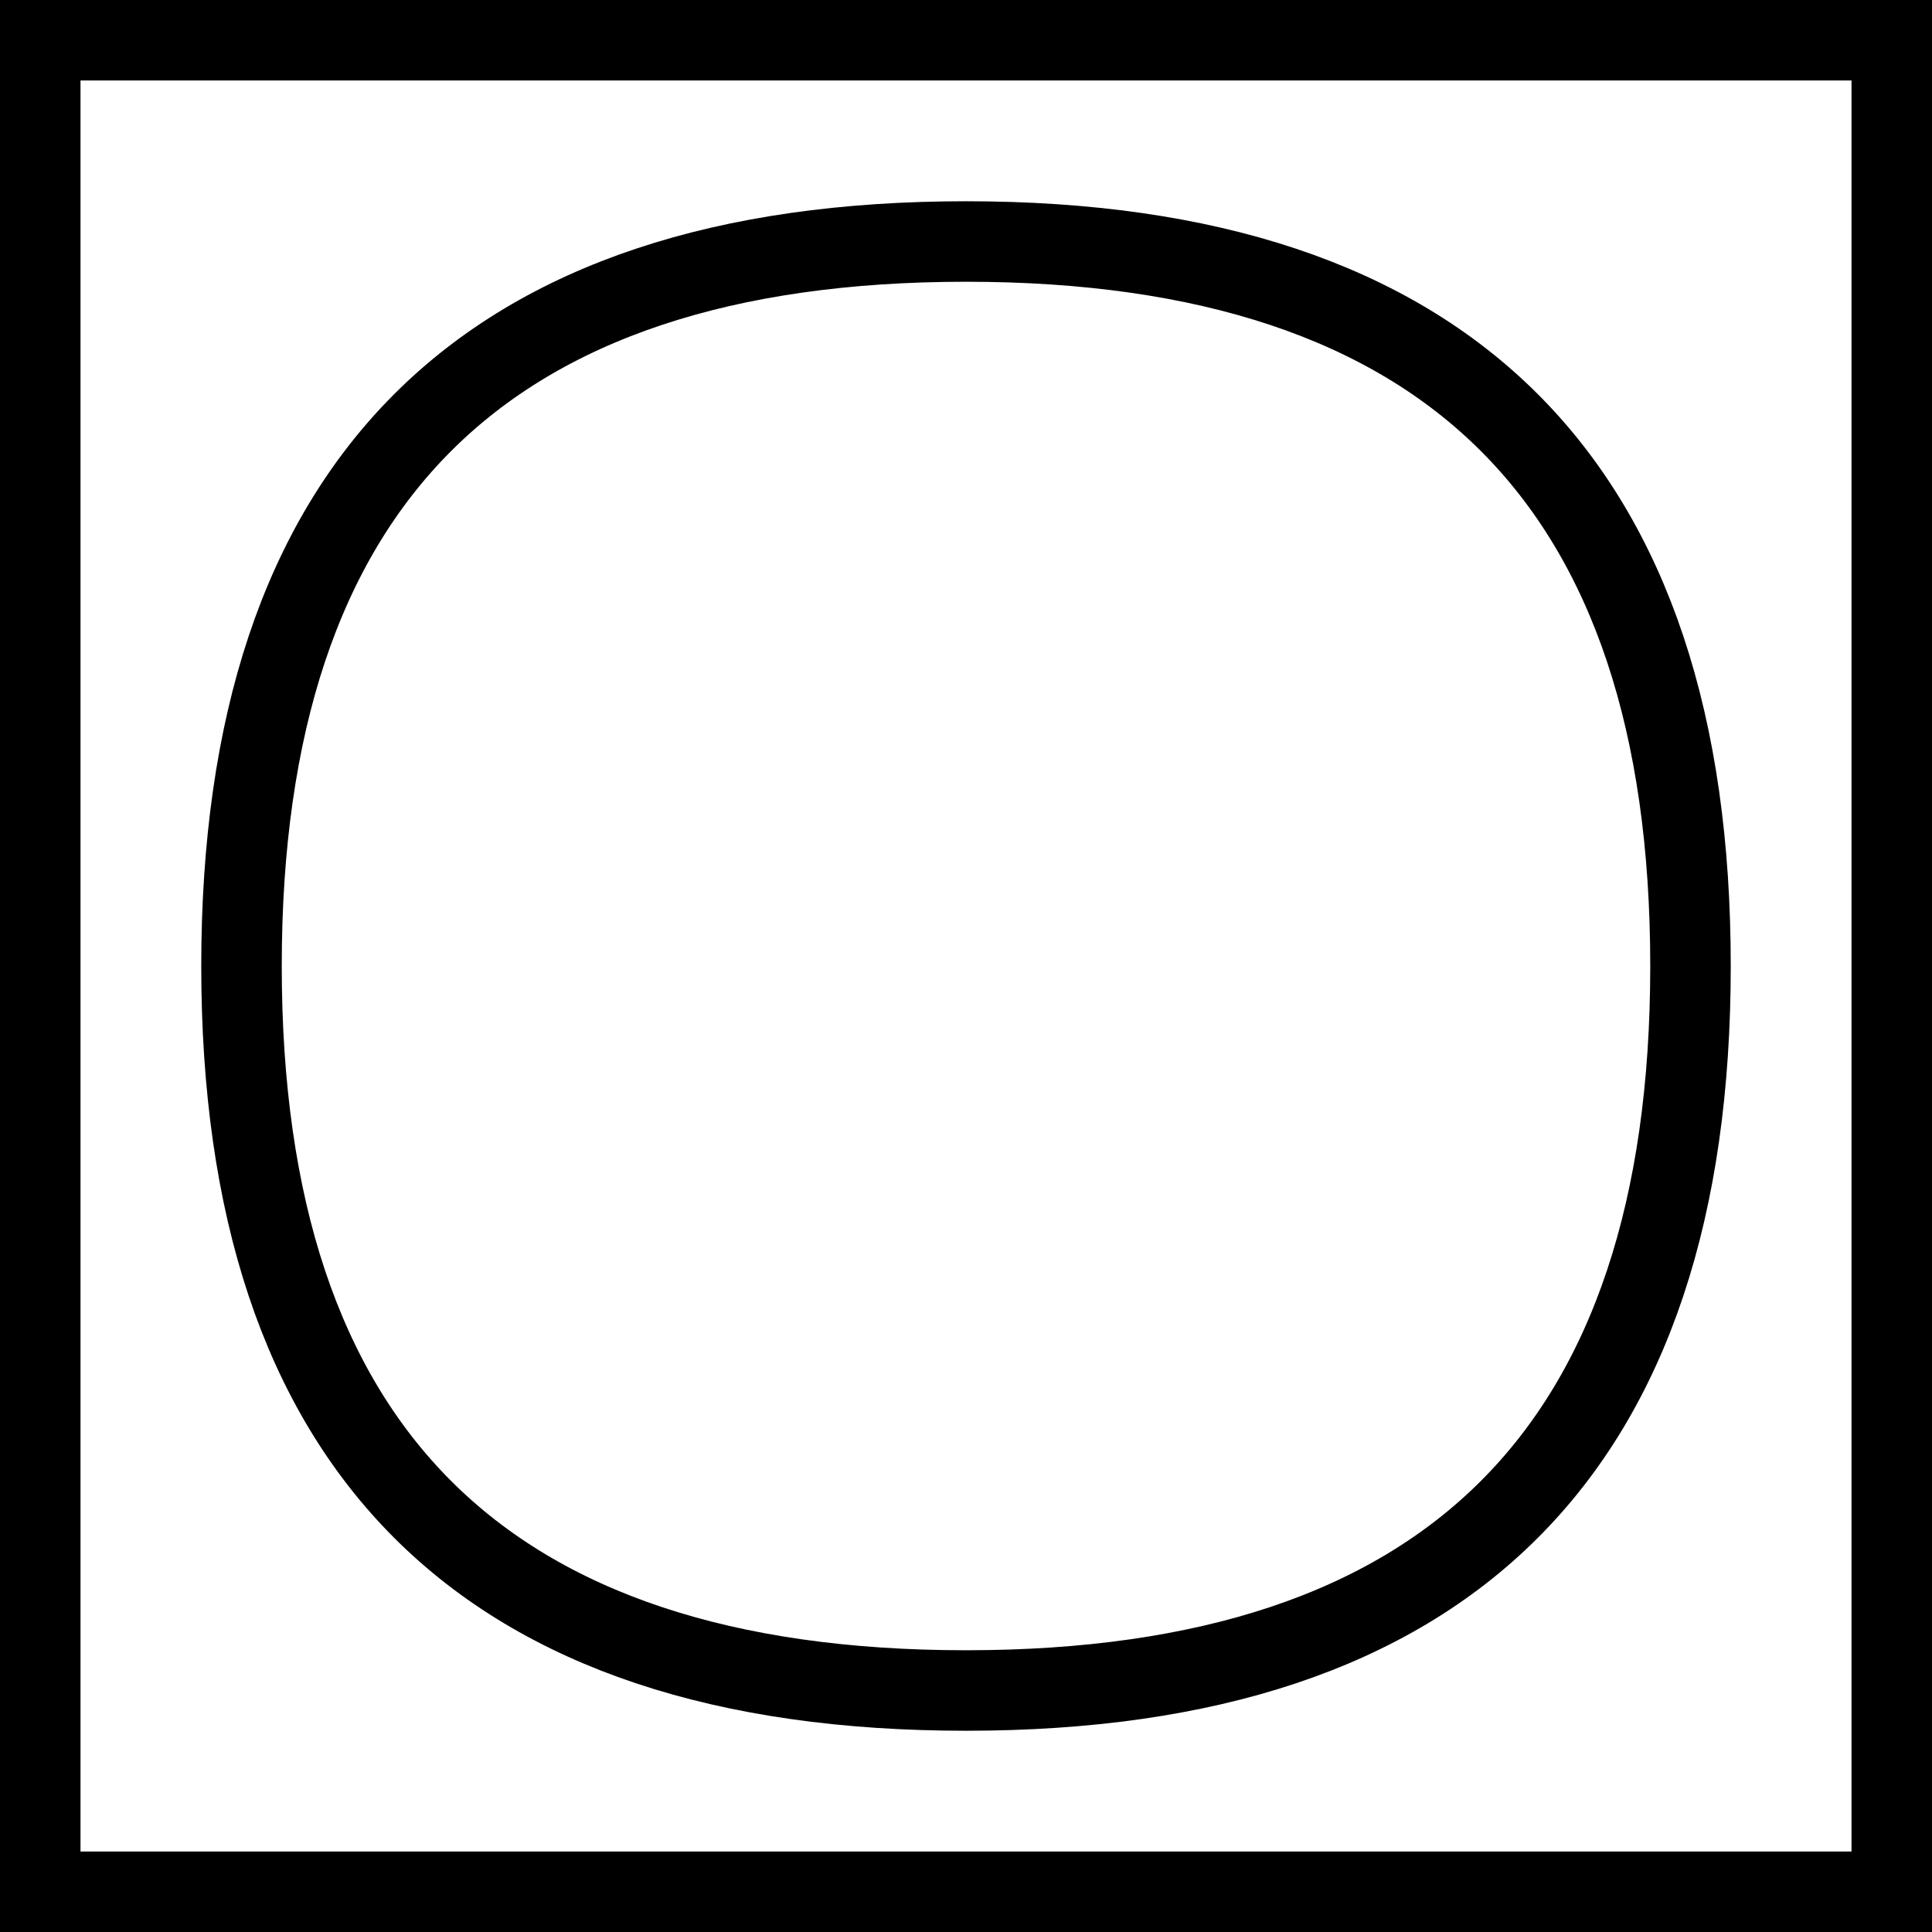 <svg xmlns="http://www.w3.org/2000/svg" viewbox="0 0 240 240" width="240" height="240">
  <path stroke="black" stroke-width="10" fill="none" d="M5,5 V235 H235 V5 H5 z M30, 120 Q30,210 120,210 Q210, 210 210, 120 Q210, 30 120, 30 Q30, 30 30, 120 z" fill-rule="evenodd"/>
</svg>  
